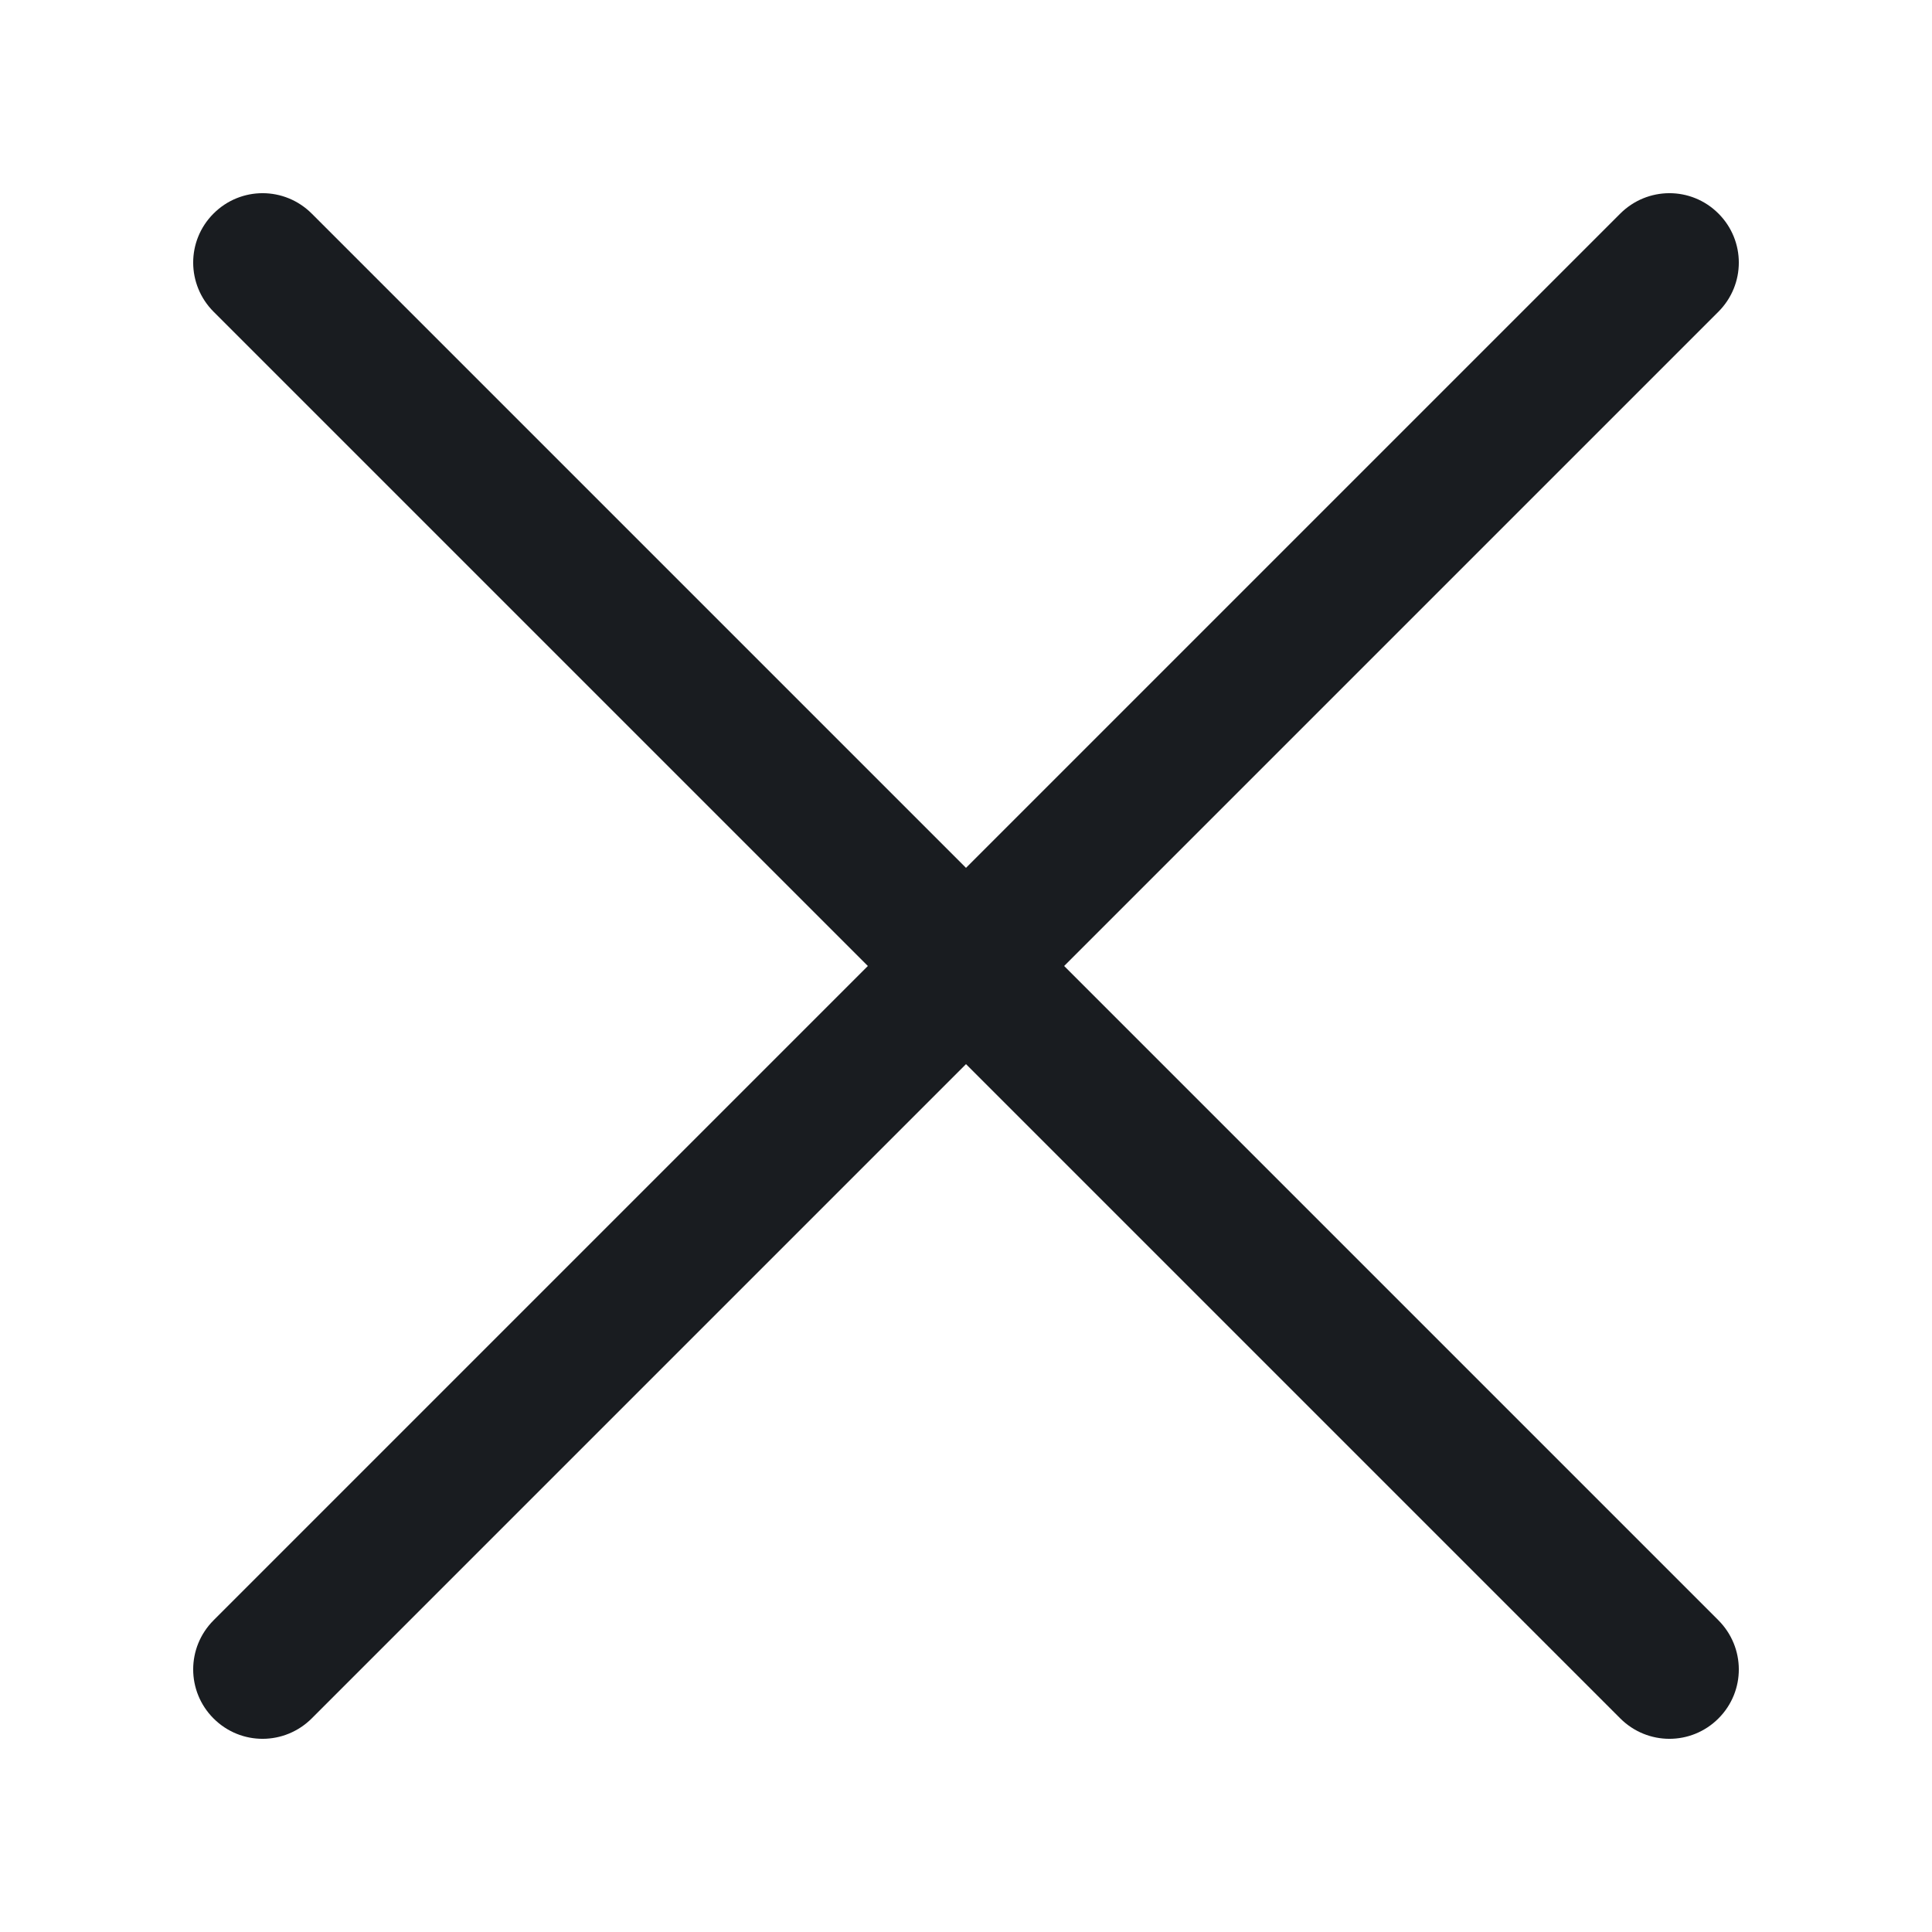 <?xml version="1.0" encoding="UTF-8"?>
<svg width="30px" height="30px" viewBox="0 0 30 30" version="1.1" xmlns="http://www.w3.org/2000/svg" xmlns:xlink="http://www.w3.org/1999/xlink">
    <!-- Generator: Sketch 55.2 (78181) - https://sketchapp.com -->
    <title>icon-部份情况有</title>
    <desc>Created with Sketch.</desc>
    <defs>
        <filter x="-2.1%" y="-18.0%" width="104.8%" height="140.0%" filterUnits="objectBoundingBox" id="filter-1">
            <feOffset dx="0" dy="0" in="SourceAlpha" result="shadowOffsetOuter1"></feOffset>
            <feGaussianBlur stdDeviation="4" in="shadowOffsetOuter1" result="shadowBlurOuter1"></feGaussianBlur>
            <feColorMatrix values="0 0 0 0 0   0 0 0 0 0   0 0 0 0 0  0 0 0 0.08 0" type="matrix" in="shadowBlurOuter1" result="shadowMatrixOuter1"></feColorMatrix>
            <feMerge>
                <feMergeNode in="shadowMatrixOuter1"></feMergeNode>
                <feMergeNode in="SourceGraphic"></feMergeNode>
            </feMerge>
        </filter>
    </defs>
    <g id="阿保2.2+" stroke="none" stroke-width="1" fill="none" fill-rule="evenodd">
        <g id="健康告知-投保人" transform="translate(-185, -1269)" fill="#191C20">
            <g id="Group-2" filter="url(#filter-1)" transform="translate(0, 1234)">
                <g id="分组-4" transform="translate(130, 0)">
                    <g id="分组-2" transform="translate(55, 29)">
                        <g id="icon-部份情况有" transform="translate(0, 6)">
                            <path d="M15,16.524 L4.842,26.682 C4.42,27.104 3.74,27.108 3.316,26.684 C2.895,26.263 2.893,25.583 3.318,25.158 L13.476,15 L3.318,4.842 C2.896,4.42 2.892,3.74 3.316,3.316 C3.737,2.895 4.417,2.893 4.842,3.318 L15,13.476 L25.158,3.318 C25.58,2.896 26.26,2.892 26.684,3.316 C27.105,3.737 27.107,4.417 26.682,4.842 L16.524,15 L26.682,25.158 C27.104,25.58 27.108,26.26 26.684,26.684 C26.263,27.105 25.583,27.107 25.158,26.682 L15,16.524 Z"></path>
                        </g>
                    </g>
                </g>
            </g>
        </g>
    </g>
</svg>